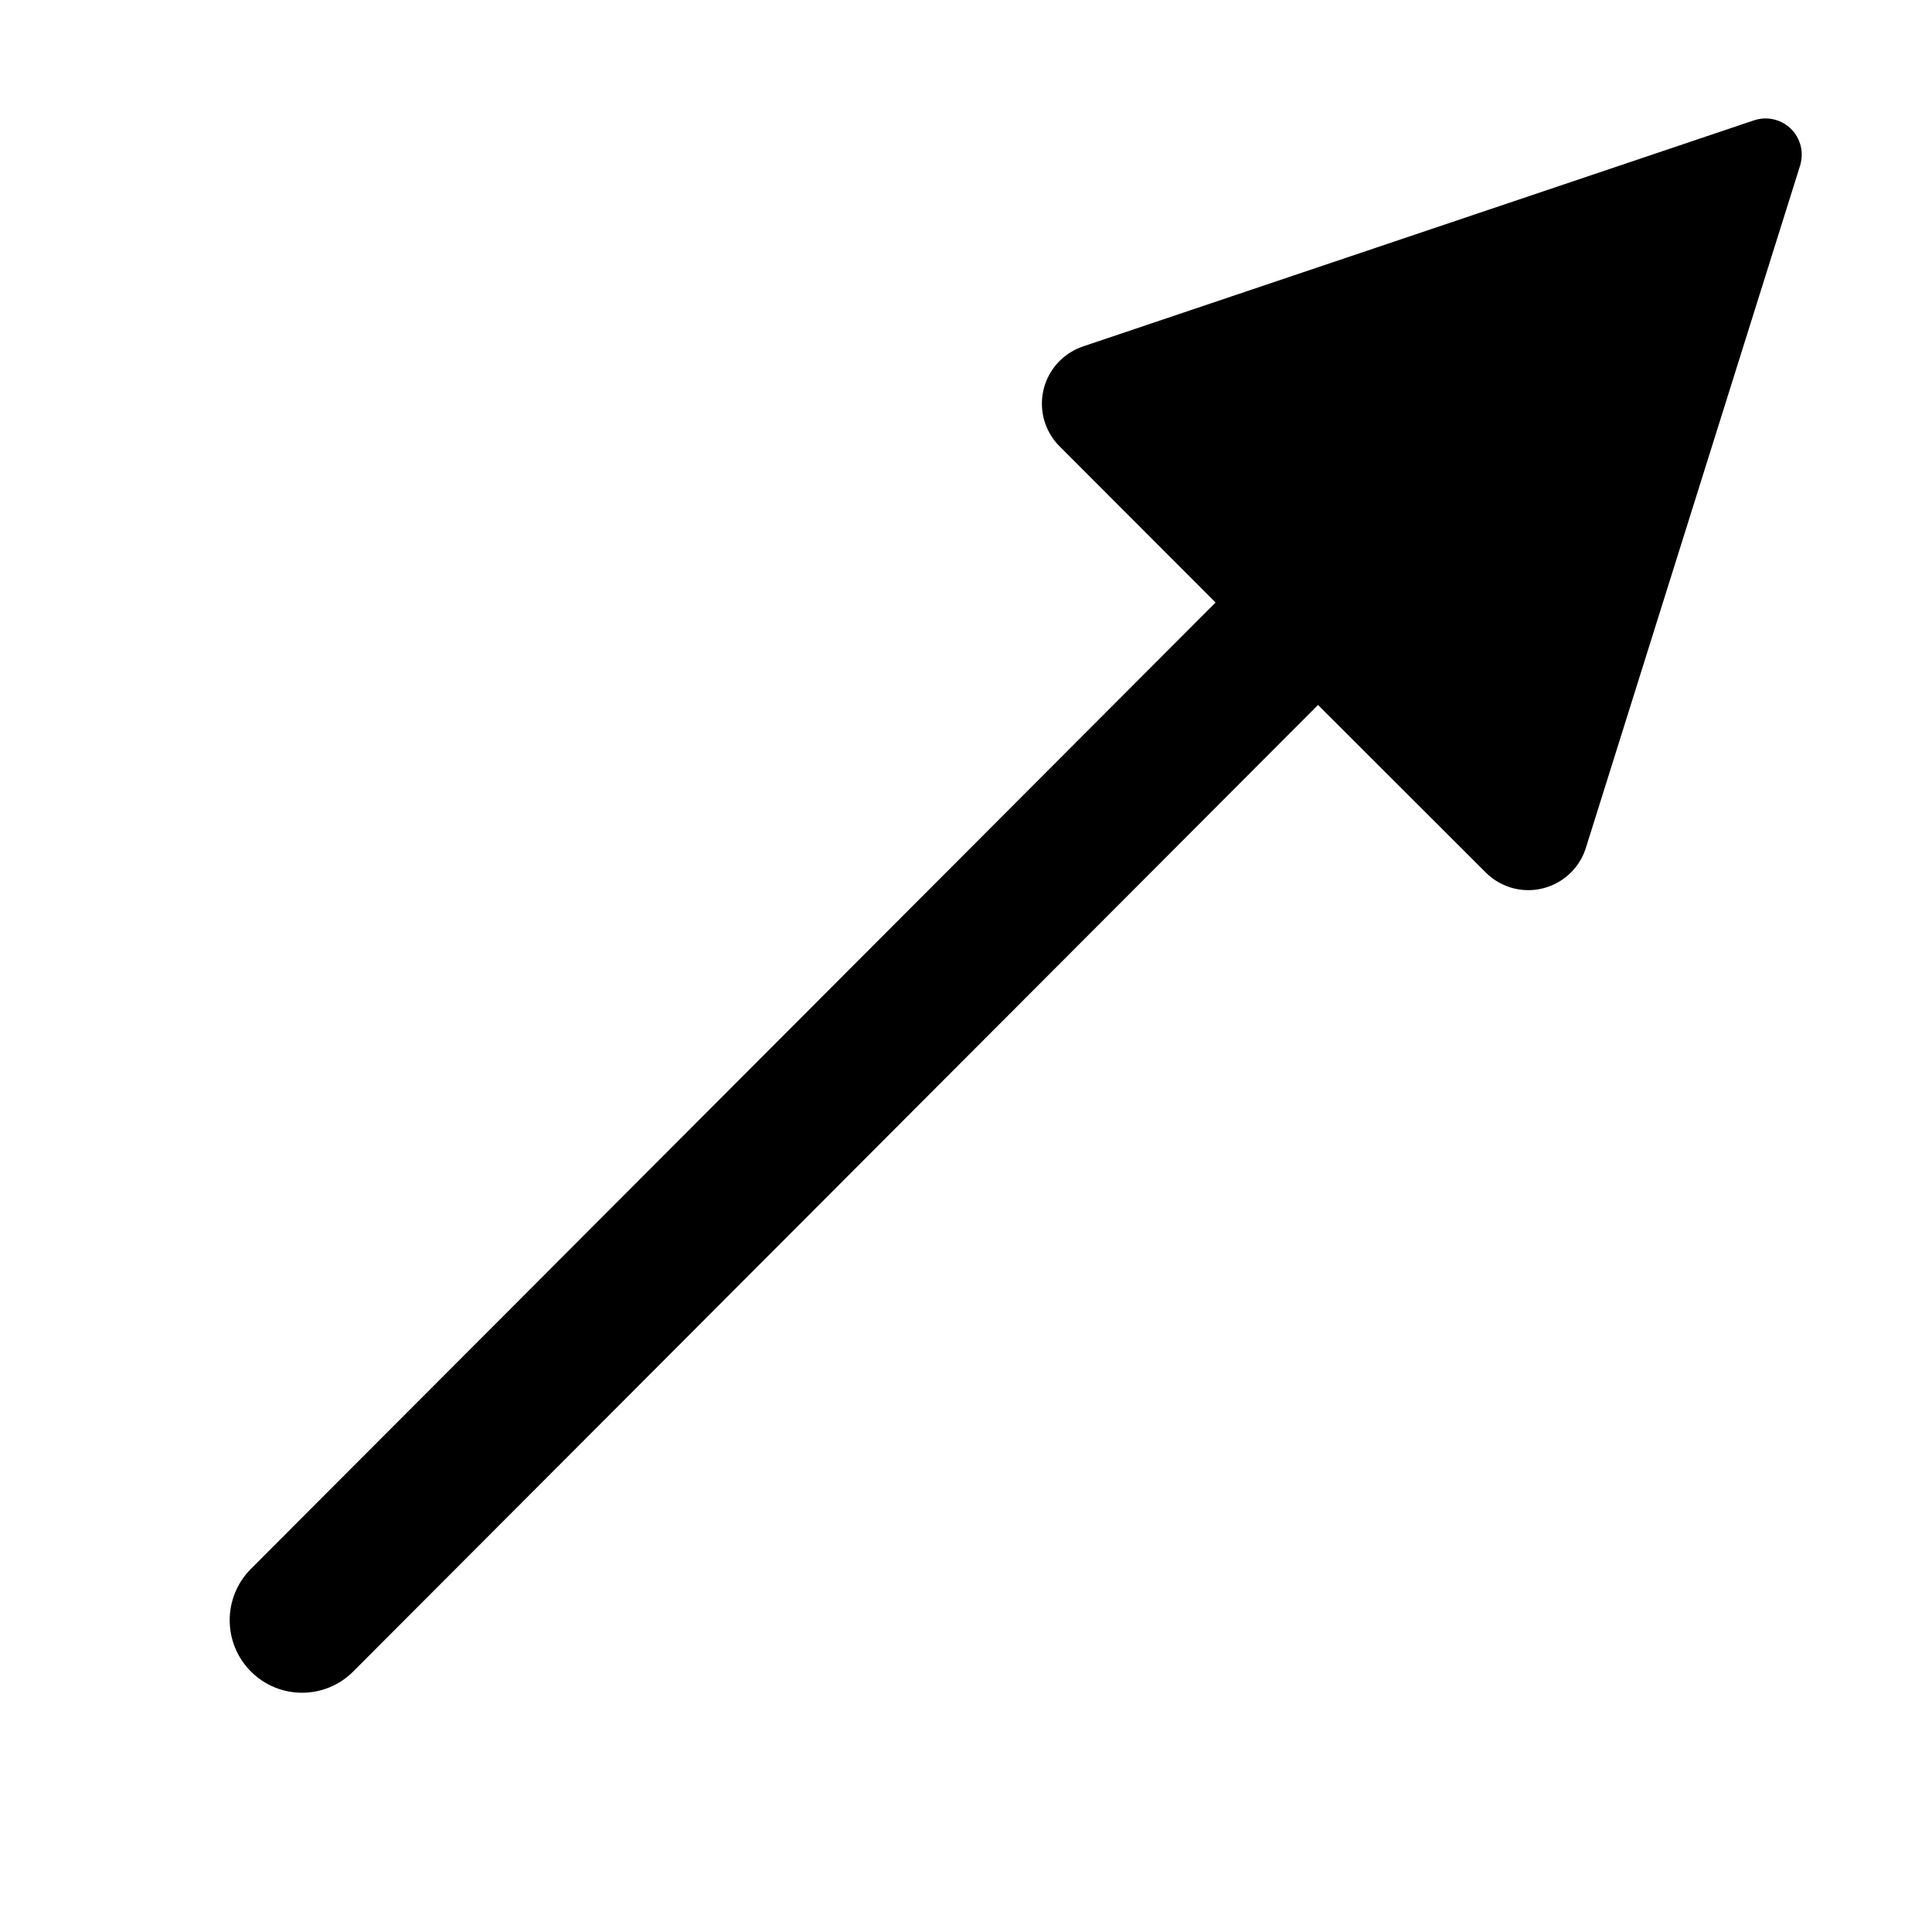 <svg xmlns="http://www.w3.org/2000/svg" xmlns:xlink="http://www.w3.org/1999/xlink" width="1em" height="1em" viewBox="0 0 16 16" version="1.1"><g stroke-width="1" fill-rule="evenodd"><path d="M8.556,-1.526 C8.887,-1.526 9.156,-1.258 9.157,-0.926 L9.167,10.383 L10.995,10.384 C11.271,10.384 11.495,10.608 11.495,10.884 C11.495,10.961 11.477,11.037 11.443,11.106 L8.838,16.359 C8.764,16.508 8.584,16.569 8.436,16.495 C8.379,16.467 8.333,16.421 8.303,16.365 L5.562,11.115 C5.434,10.87 5.529,10.568 5.774,10.44 C5.846,10.403 5.925,10.384 6.005,10.384 L7.967,10.383 L7.957,-0.926 C7.956,-1.257 8.224,-1.526 8.555,-1.526 Z" transform="translate(8.5, 7.5) rotate(-135) translate(-8.5, -7.5) "></path></g></svg>